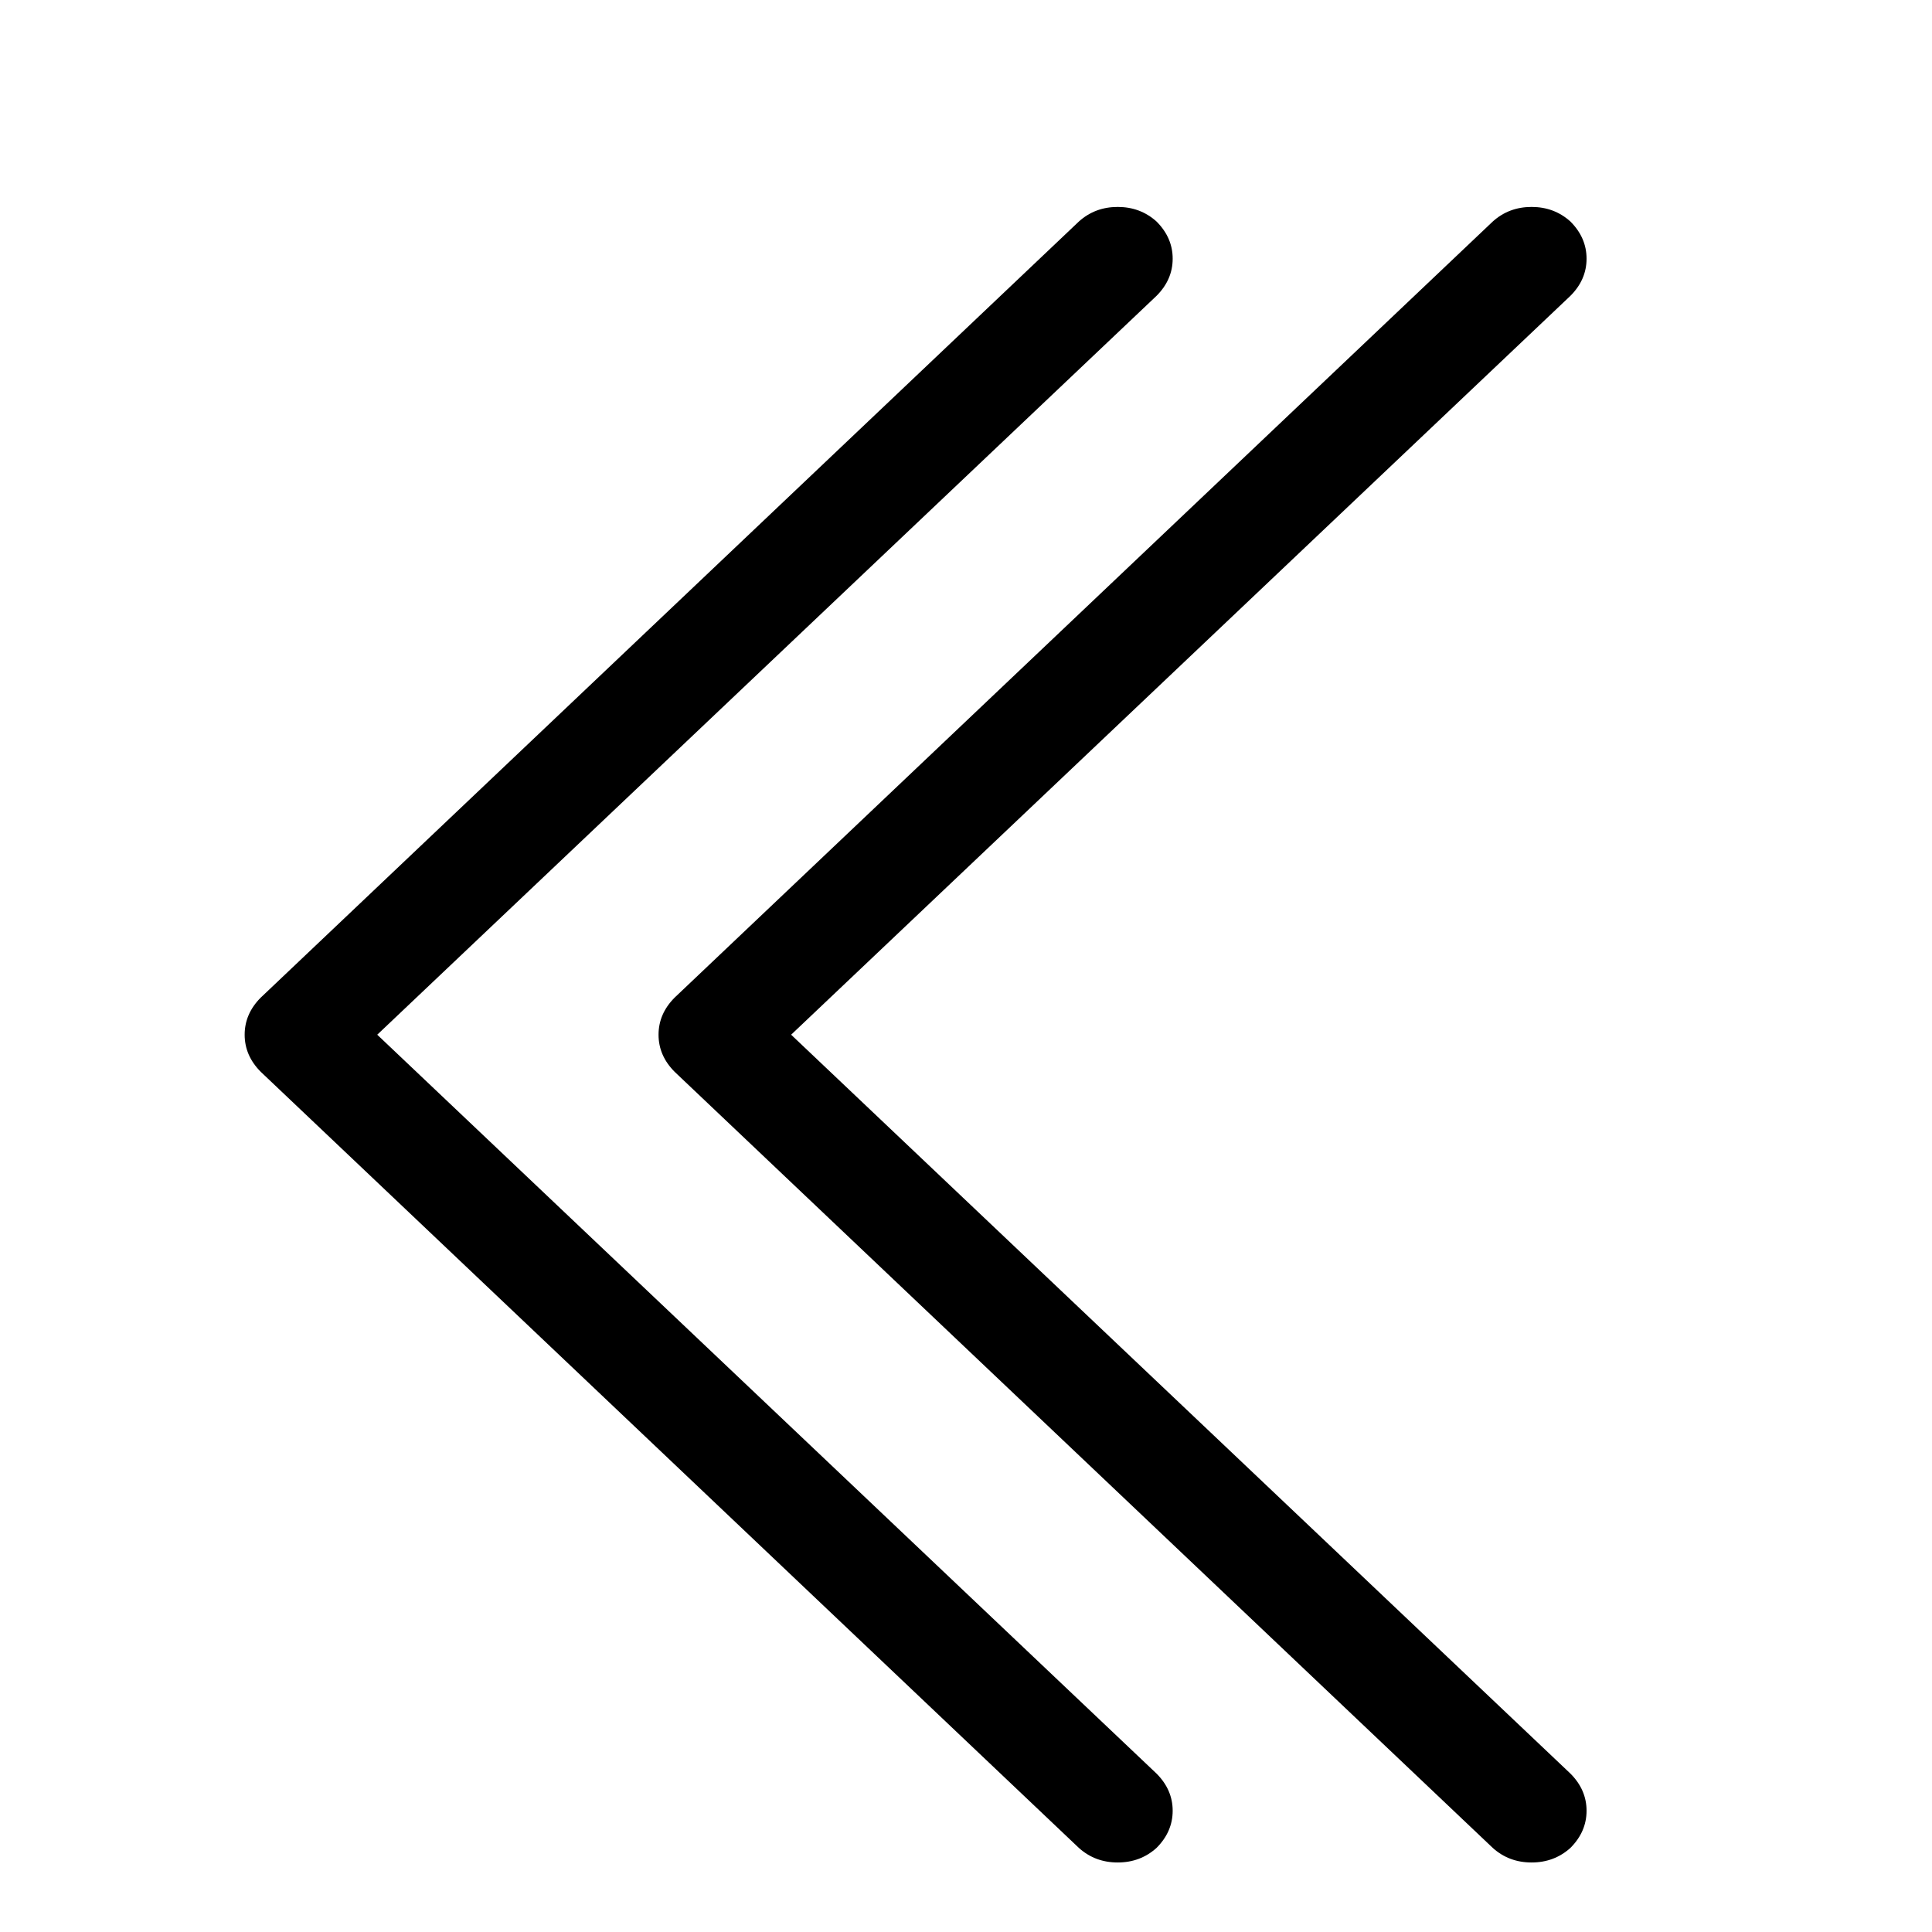 <svg viewBox="0 0 1195 1195" xmlns="http://www.w3.org/2000/svg"><path d="M715.333 137q10 10 10 23t-10 23l-482 457 482 457q10 10 10 23t-10 23q-10 9-24 9t-24-9l-506-480q-10-10-10-23t10-23l506-480q10-9 24-9t24 9zm256 0q10 10 10 23t-10 23l-482 457 482 457q10 10 10 23t-10 23q-10 9-24 9t-24-9l-506-480q-10-10-10-23t10-23l506-480q10-9 24-9t24 9z"/></svg>